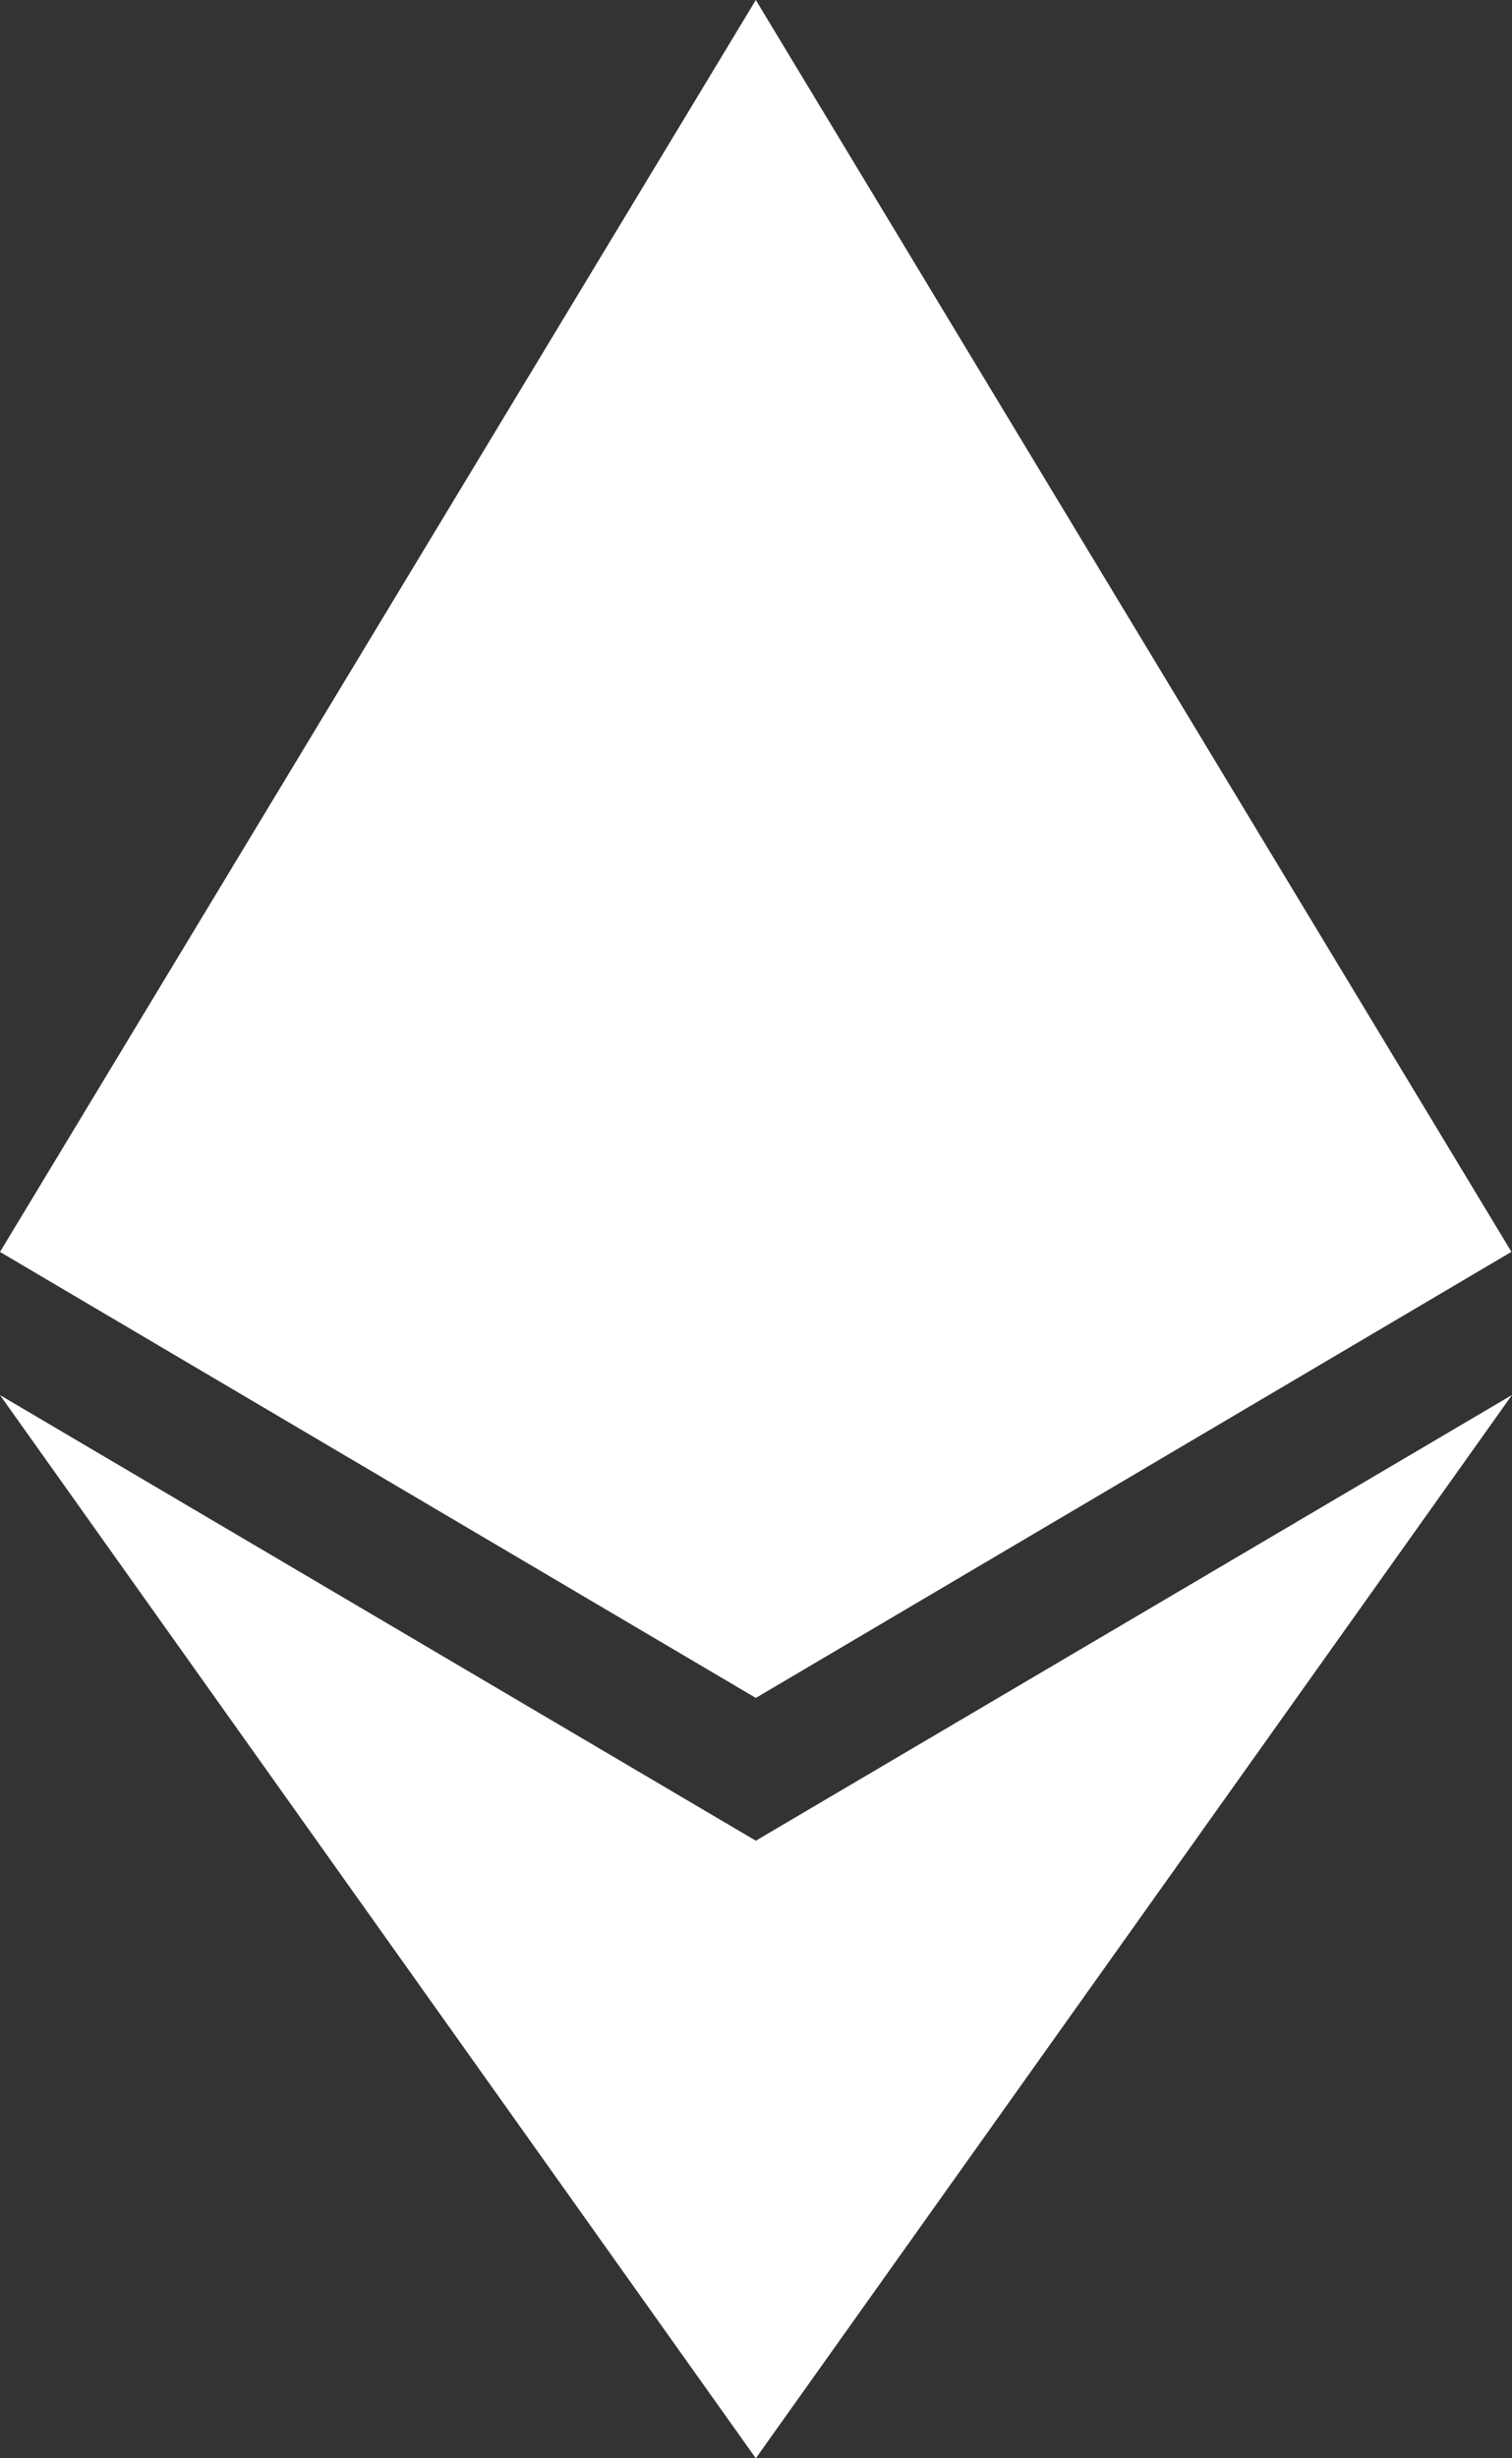 <svg viewBox="0 0 16 26" fill="none" xmlns="http://www.w3.org/2000/svg">
    <rect x="0" y="0" width="16" height="26" fill="#333333" stroke="none"/>
    <g clip-path="url(#clip0_178_17450)">
        <path fill-rule="evenodd" clip-rule="evenodd" d="M15.994 13.24L7.998 0L0 13.241L7.998 17.958L15.994 13.24ZM16 14.754L7.998 19.468L0 14.755L7.998 26L16 14.754Z" fill="white"/>
    </g>
    <defs>
        <clipPath id="clip0_178_17450">
            <rect width="16" height="26" fill="white"/>
        </clipPath>
    </defs>
</svg>
